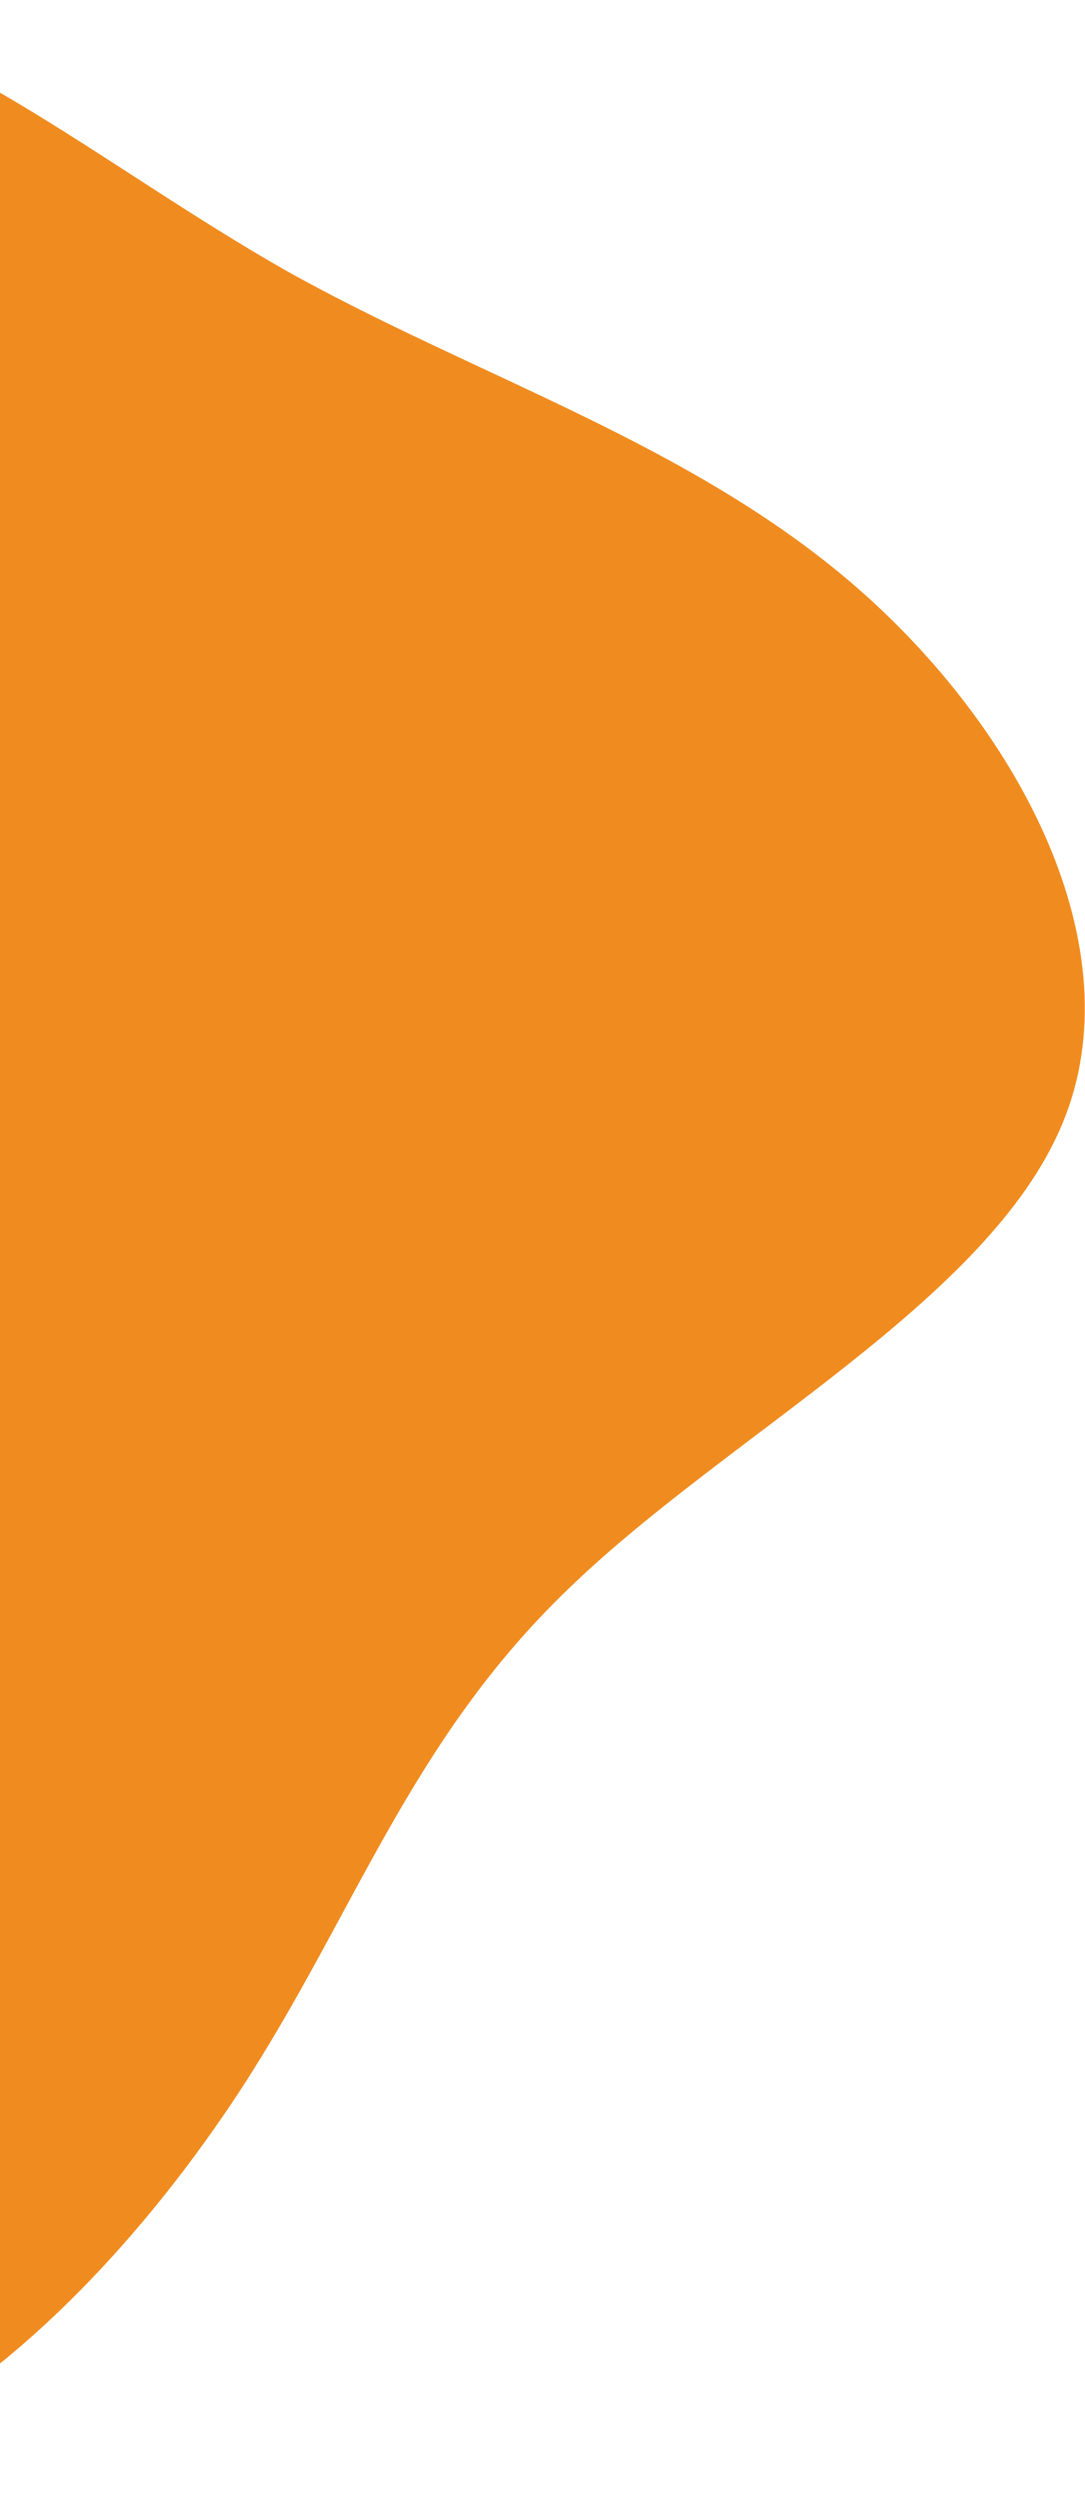 <svg width="671" height="1546" viewBox="0 0 671 1546" fill="none" xmlns="http://www.w3.org/2000/svg">
<path d="M352.061 982.021C253.207 1076.71 219.555 1184.03 148.043 1293.45C75.48 1403.92 -33.891 1516.49 -156.932 1540.69C-279.974 1563.84 -416.688 1497.56 -550.246 1422.86C-683.804 1349.21 -815.259 1267.14 -823.672 1148.25C-832.085 1030.42 -719.56 875.757 -678.546 744.243C-638.584 612.729 -672.236 504.362 -652.255 405.463C-632.274 306.564 -558.659 217.135 -465.063 138.226C-371.467 59.318 -257.89 -9.069 -149.571 1.452C-41.252 11.973 60.757 101.402 177.489 167.686C294.221 232.917 426.728 273.949 528.737 362.326C630.746 450.704 702.257 586.426 657.037 694.794C611.816 804.214 449.864 887.331 352.061 982.021Z" fill="#F08C1F"/>
</svg>
